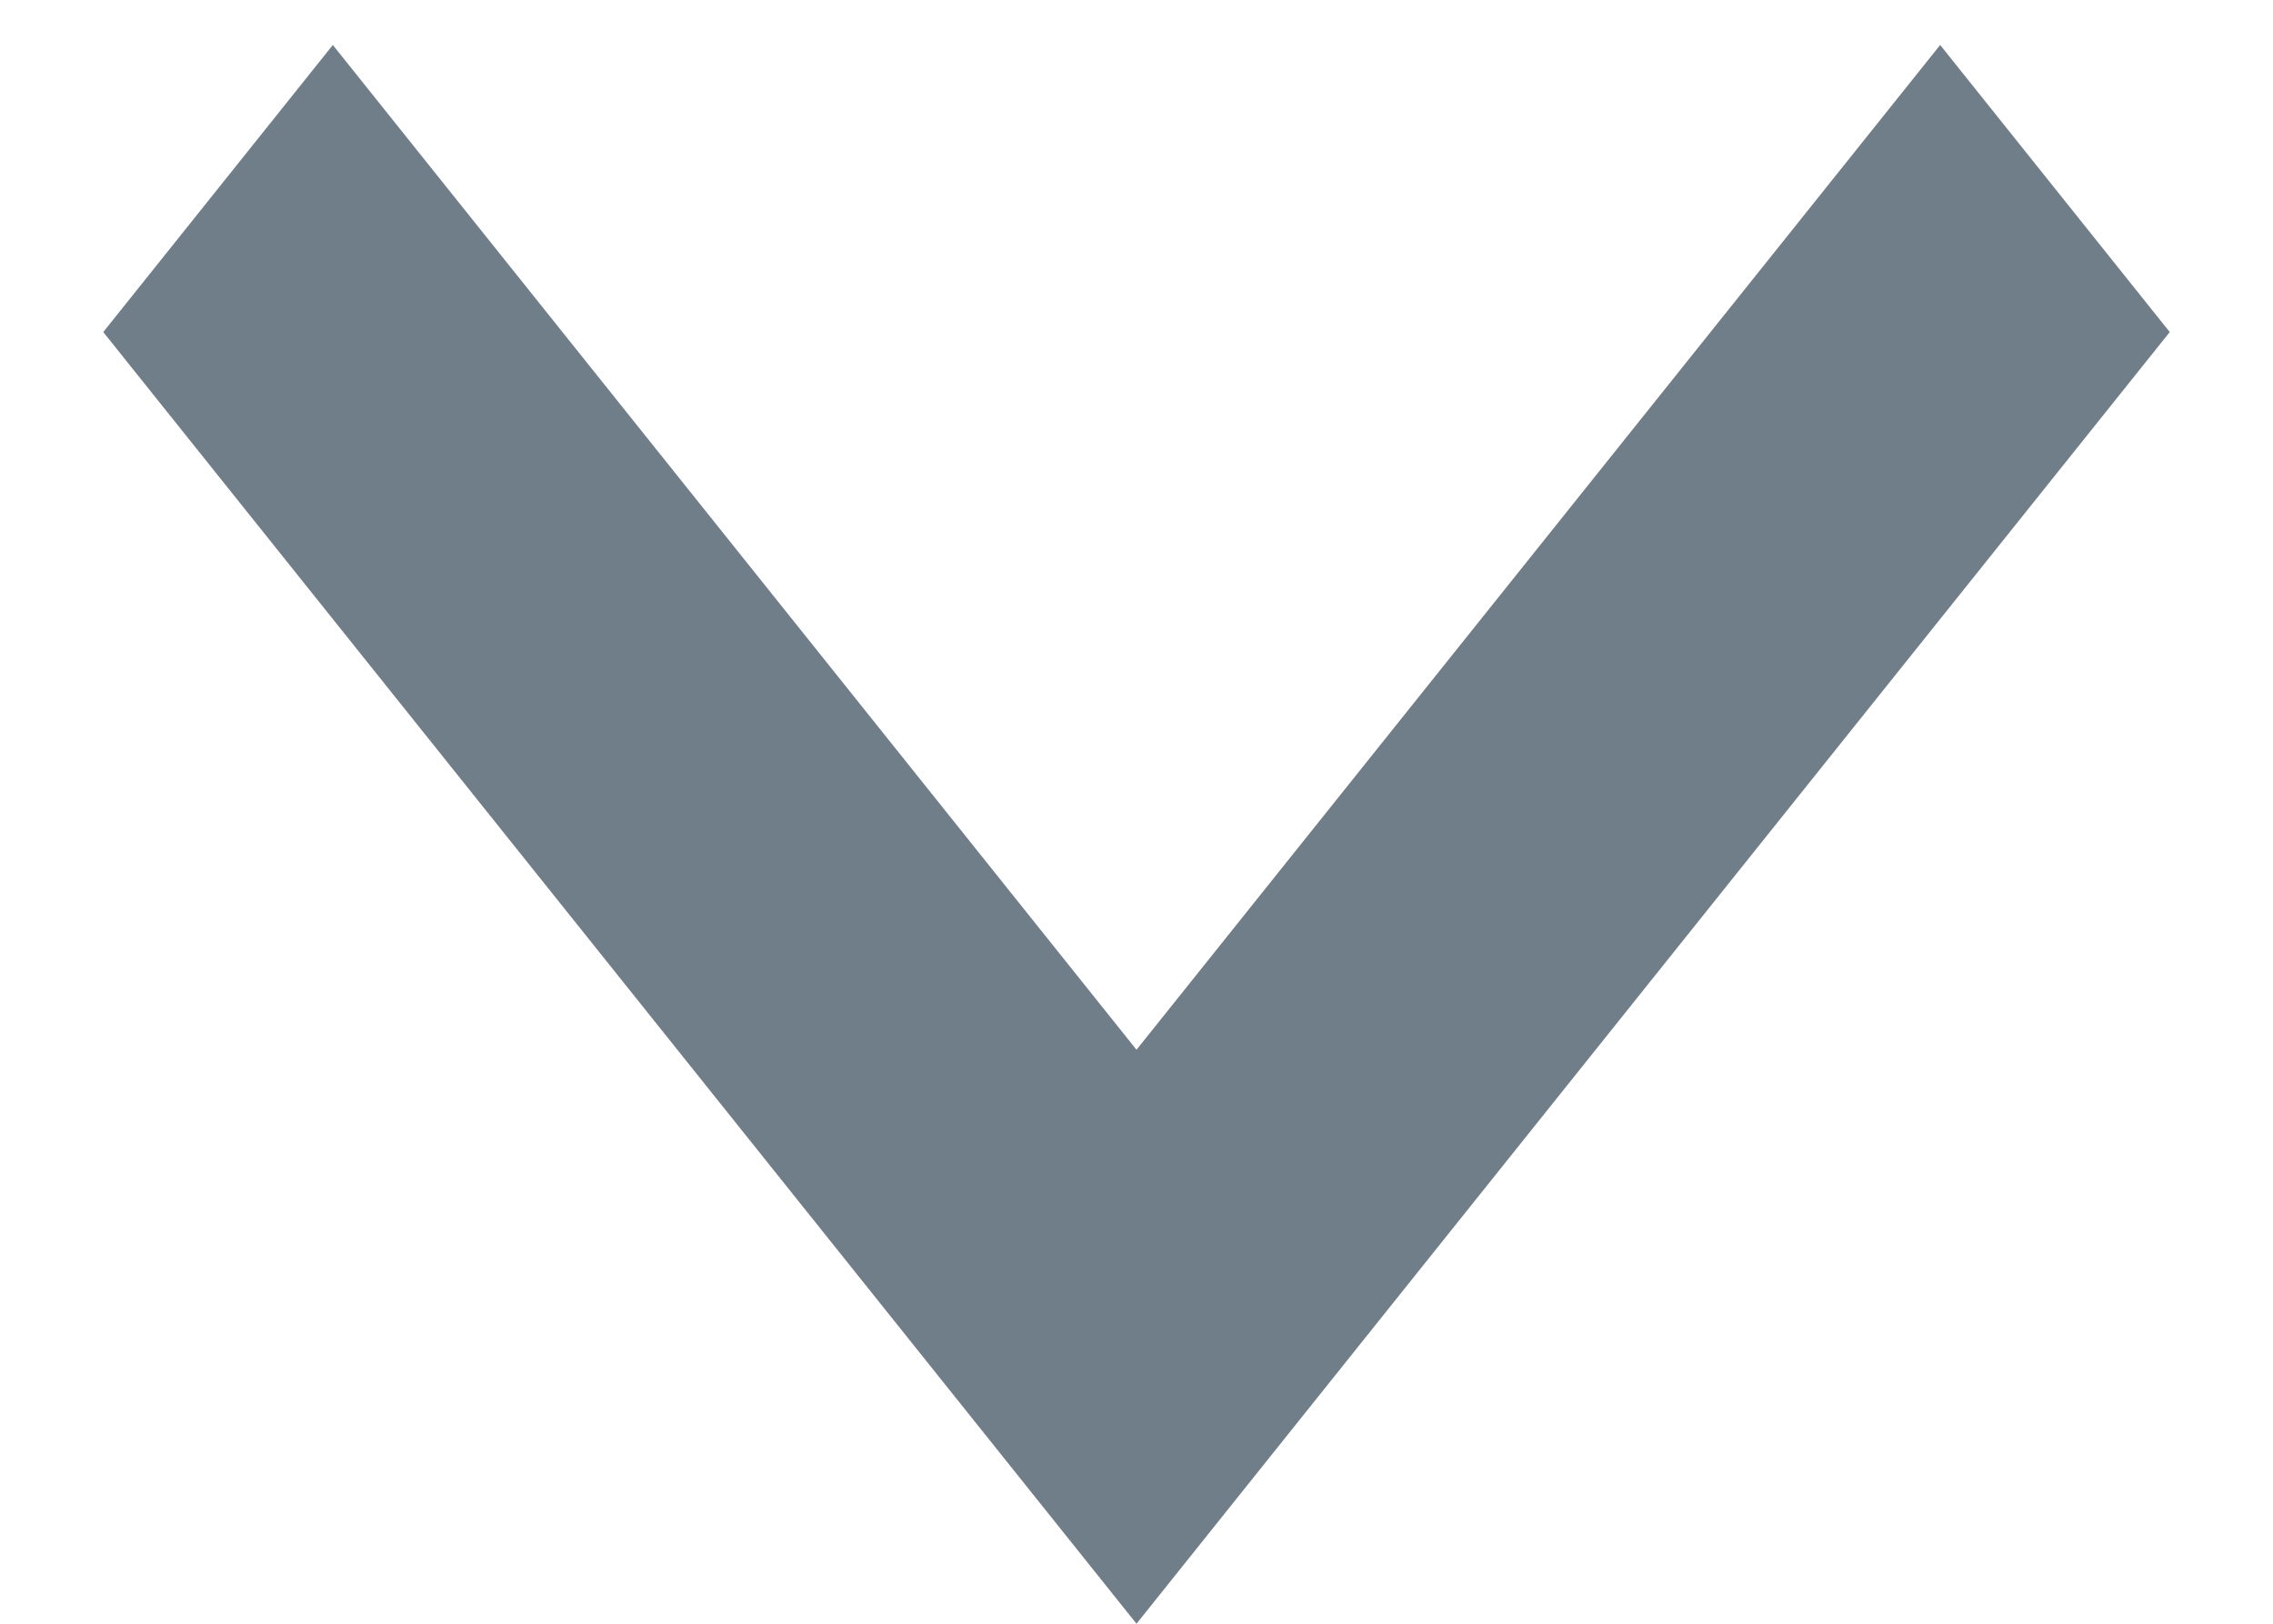 <svg width="14" height="10" viewBox="0 0 14 10" fill="none" xmlns="http://www.w3.org/2000/svg">
<path d="M7 6.465L11.95 0.277L13.364 2.045L7 10L0.636 2.045L2.05 0.277L7 6.465Z" fill="#707E8A"/>
</svg>
